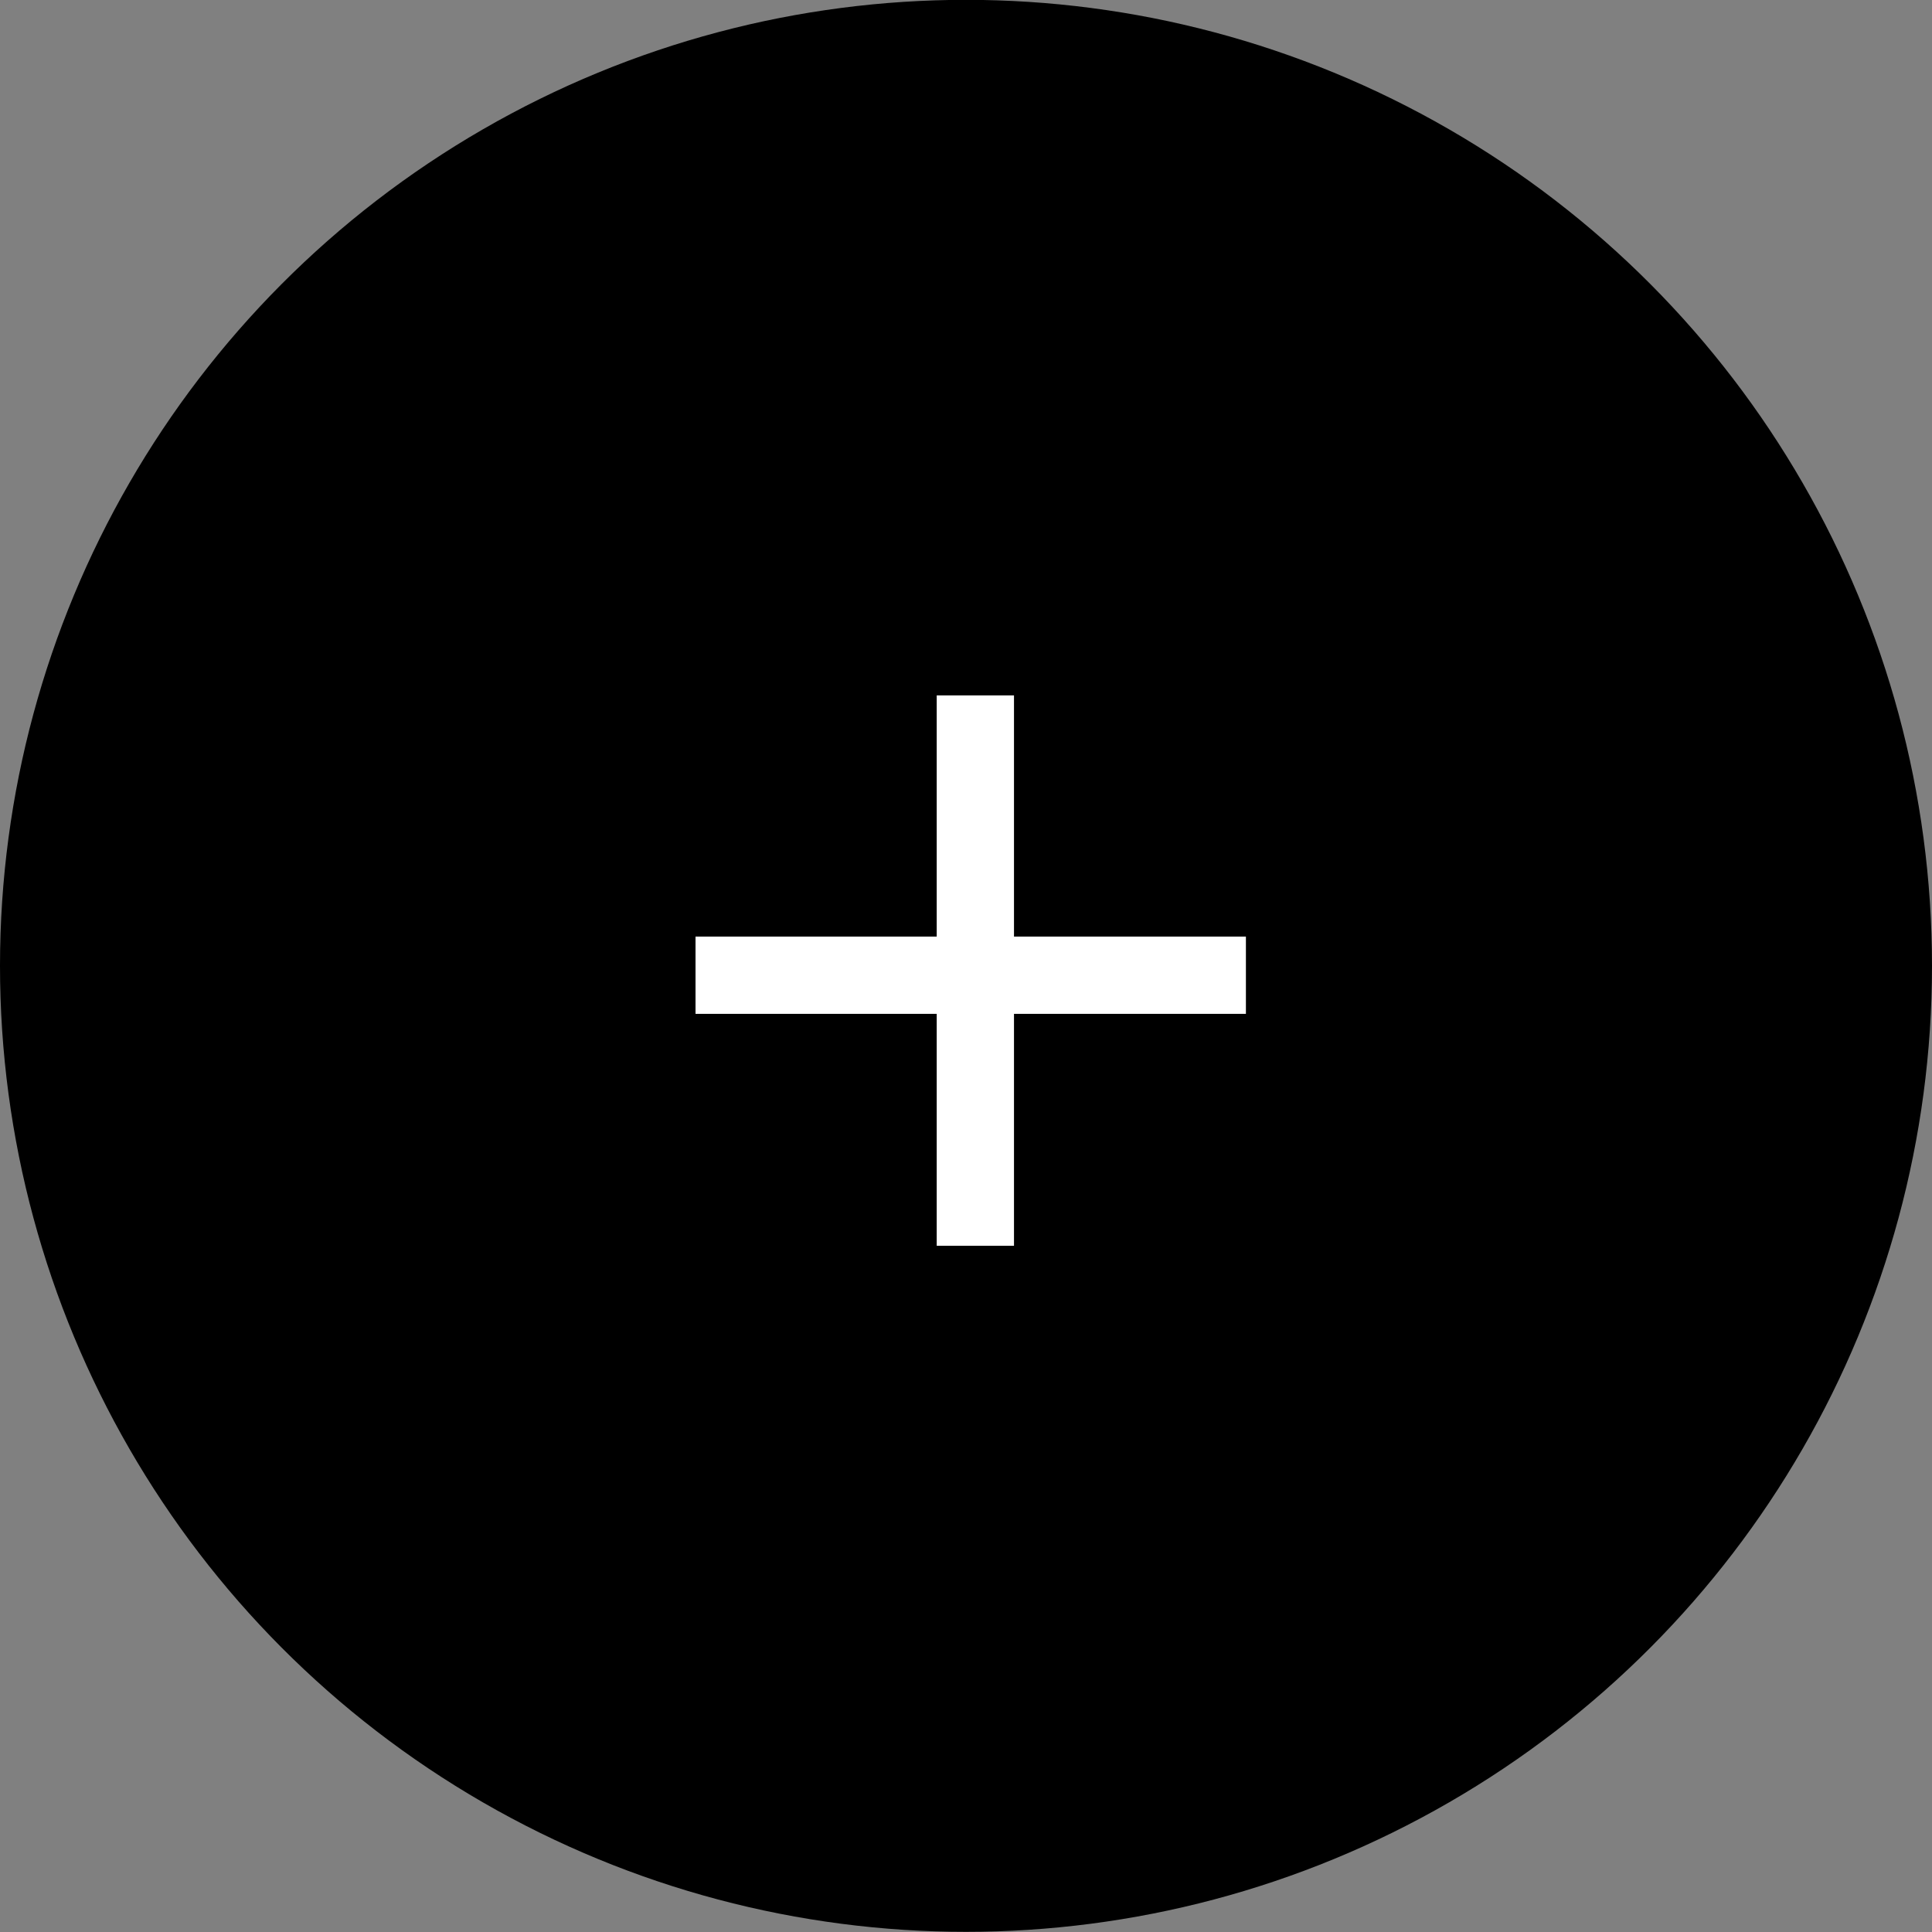 <svg width="100" height="100" viewBox="0 0 100 100" fill="none" xmlns="http://www.w3.org/2000/svg">
<rect x="0" y="0" width="100" height="100" fill="#808080" stroke="none"/>
<g id="Group 54">
<ellipse id="Ellipse 30" cx="50" cy="50" rx="50" ry="50" transform="matrix(-1 0 0 1 100 -0.008)" fill="black"/>
<g id="Group 12">
<path id="Vector 80" d="M36 50.477H64.488" stroke="white" stroke-width="4"/>
<path id="Vector 81" d="M50.484 64.481L50.484 35.993" stroke="white" stroke-width="4"/>
</g>
</g>
</svg>

